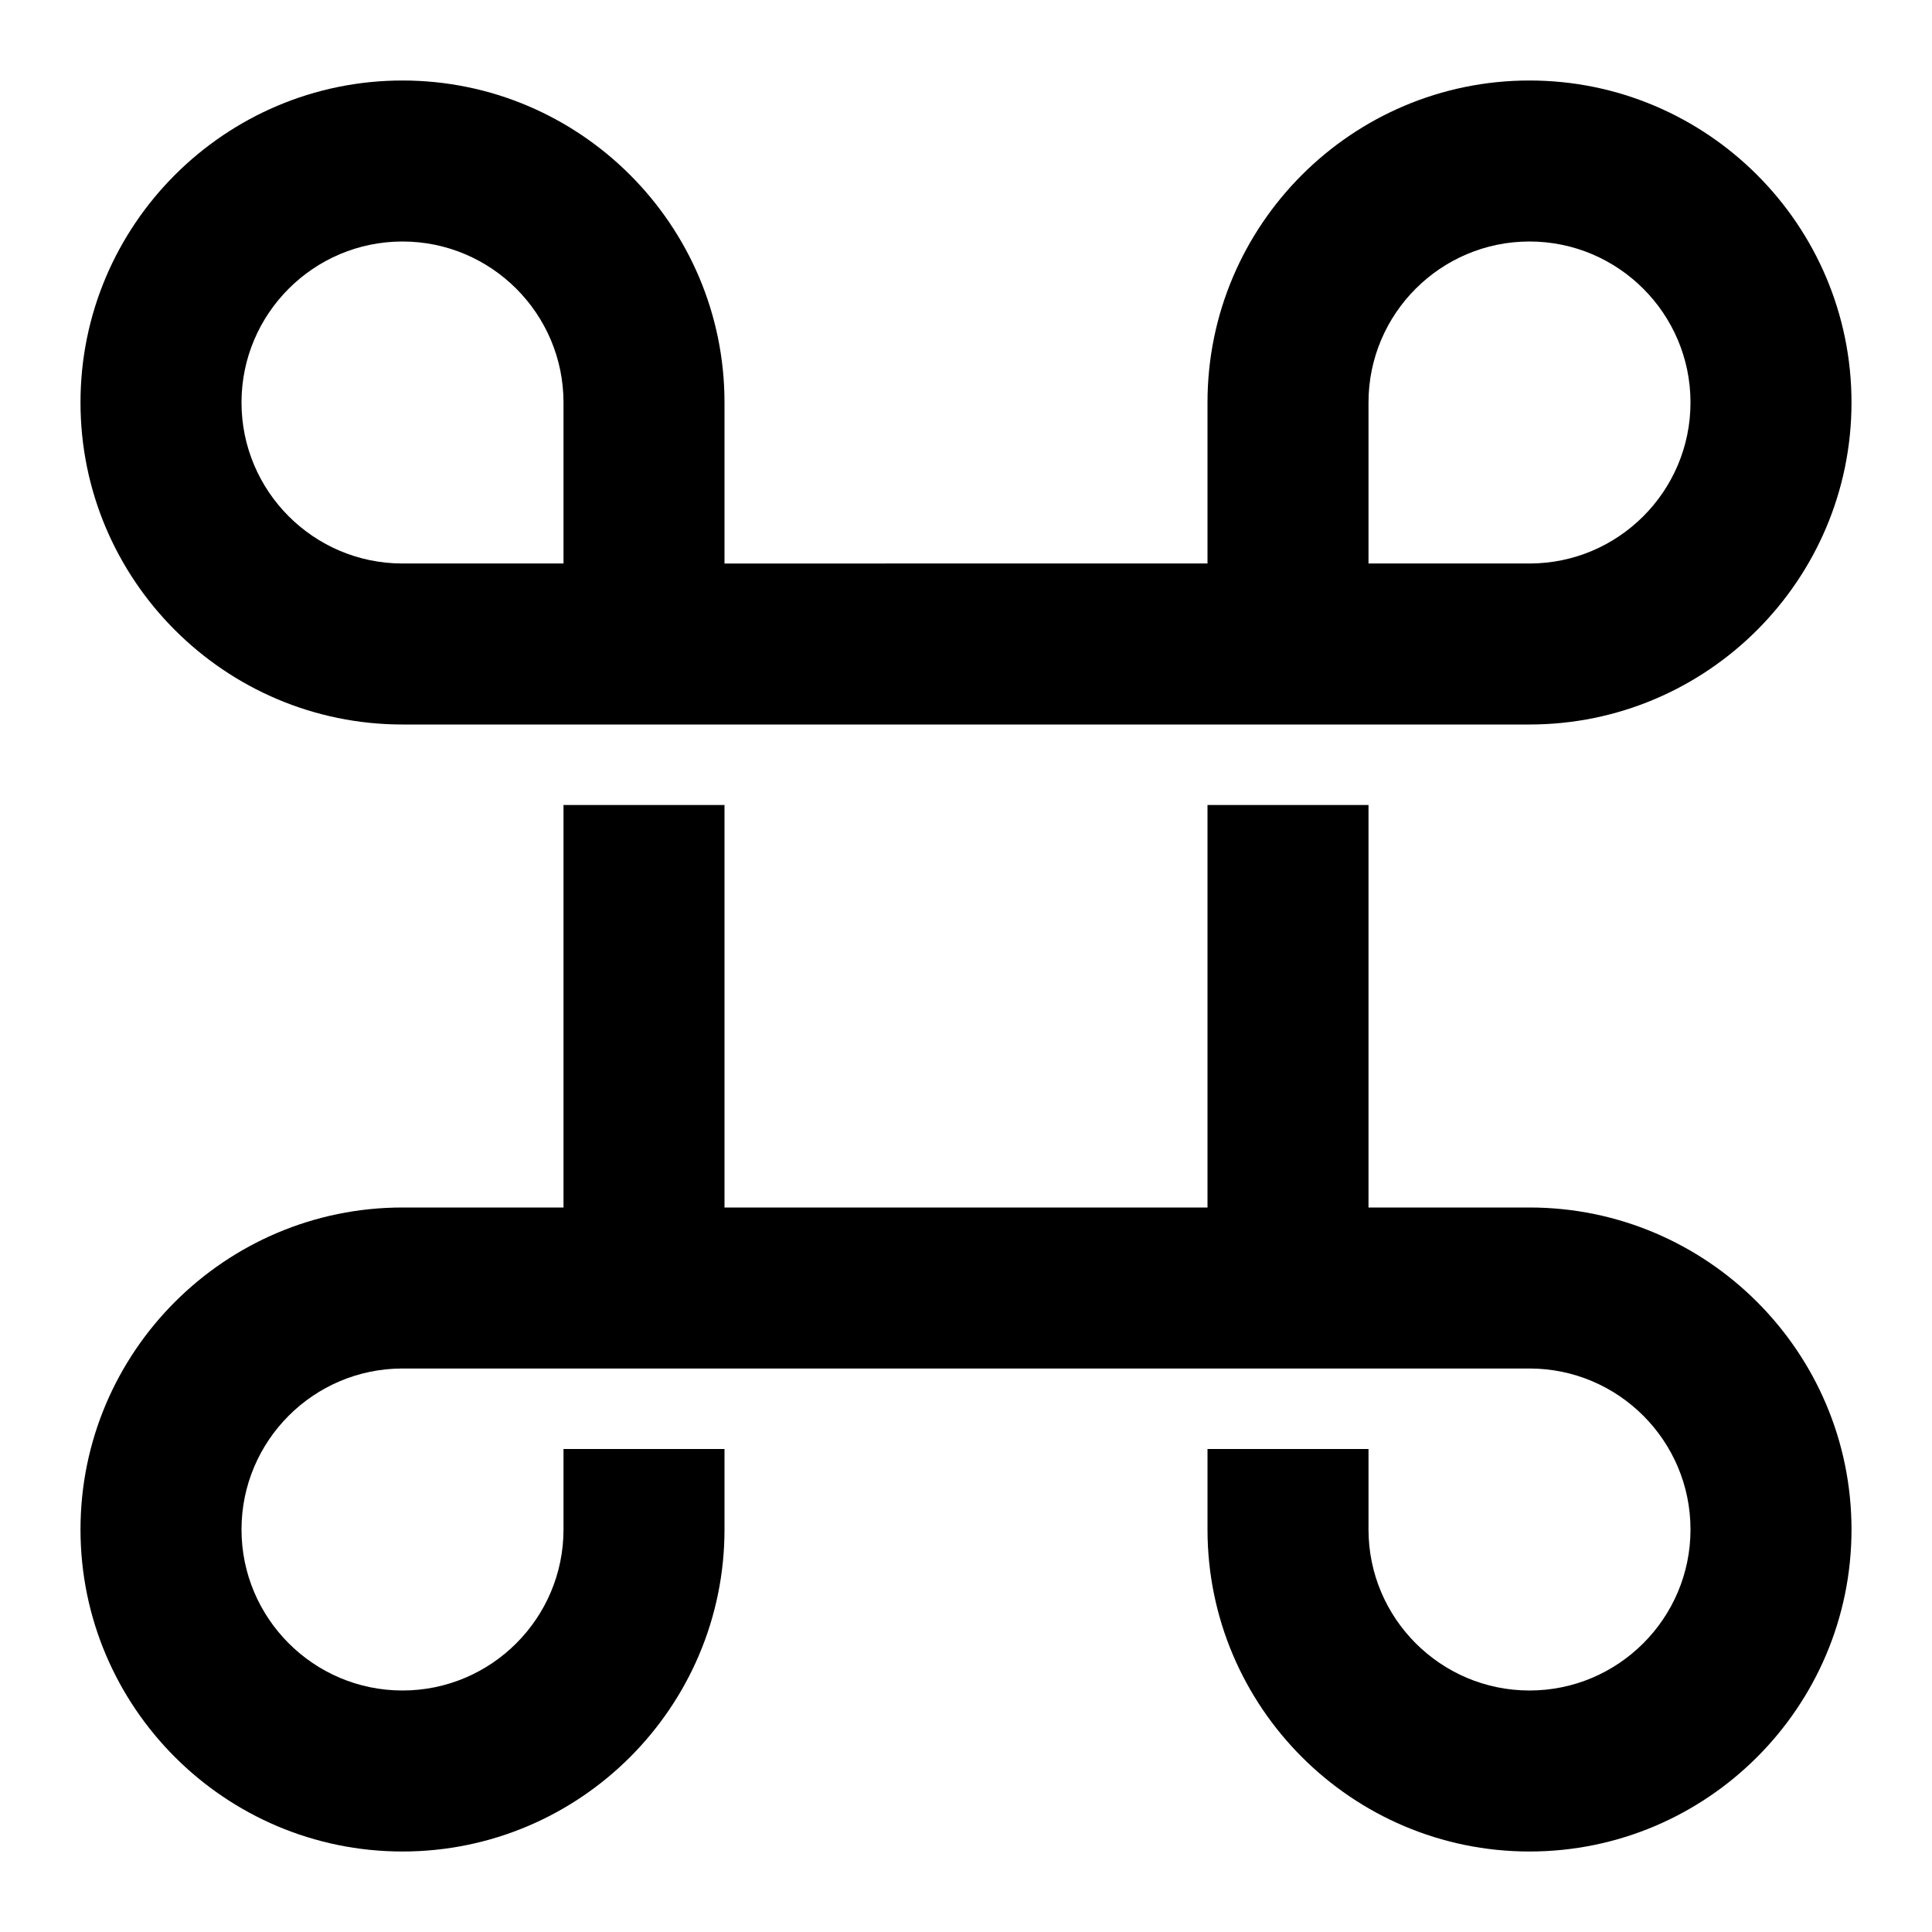 <svg xmlns="http://www.w3.org/2000/svg" viewBox="0 0 48 48"><title>command</title><g class="nc-icon-wrapper" fill="#000000"><path fill="#000000" d="M10,18h28c4.411,0,8-3.589,8-8s-3.589-8-8-8s-8,3.589-8,8v4H18v-4c0-4.411-3.589-8-8-8s-8,3.589-8,8 S5.589,18,10,18z M34,10c0-2.206,1.794-4,4-4s4,1.794,4,4s-1.794,4-4,4h-4V10z M10,6c2.206,0,4,1.794,4,4v4h-4c-2.206,0-4-1.794-4-4 S7.794,6,10,6z"/> <path fill="#000000" d="M38,30h-4V20h-4v10H18V20h-4v10h-4c-4.411,0-8,3.589-8,8s3.589,8,8,8s8-3.589,8-8v-2h-4v2 c0,2.206-1.794,4-4,4s-4-1.794-4-4s1.794-4,4-4h28c2.206,0,4,1.794,4,4s-1.794,4-4,4s-4-1.794-4-4v-2h-4v2c0,4.411,3.589,8,8,8 s8-3.589,8-8S42.411,30,38,30z"/></g></svg>